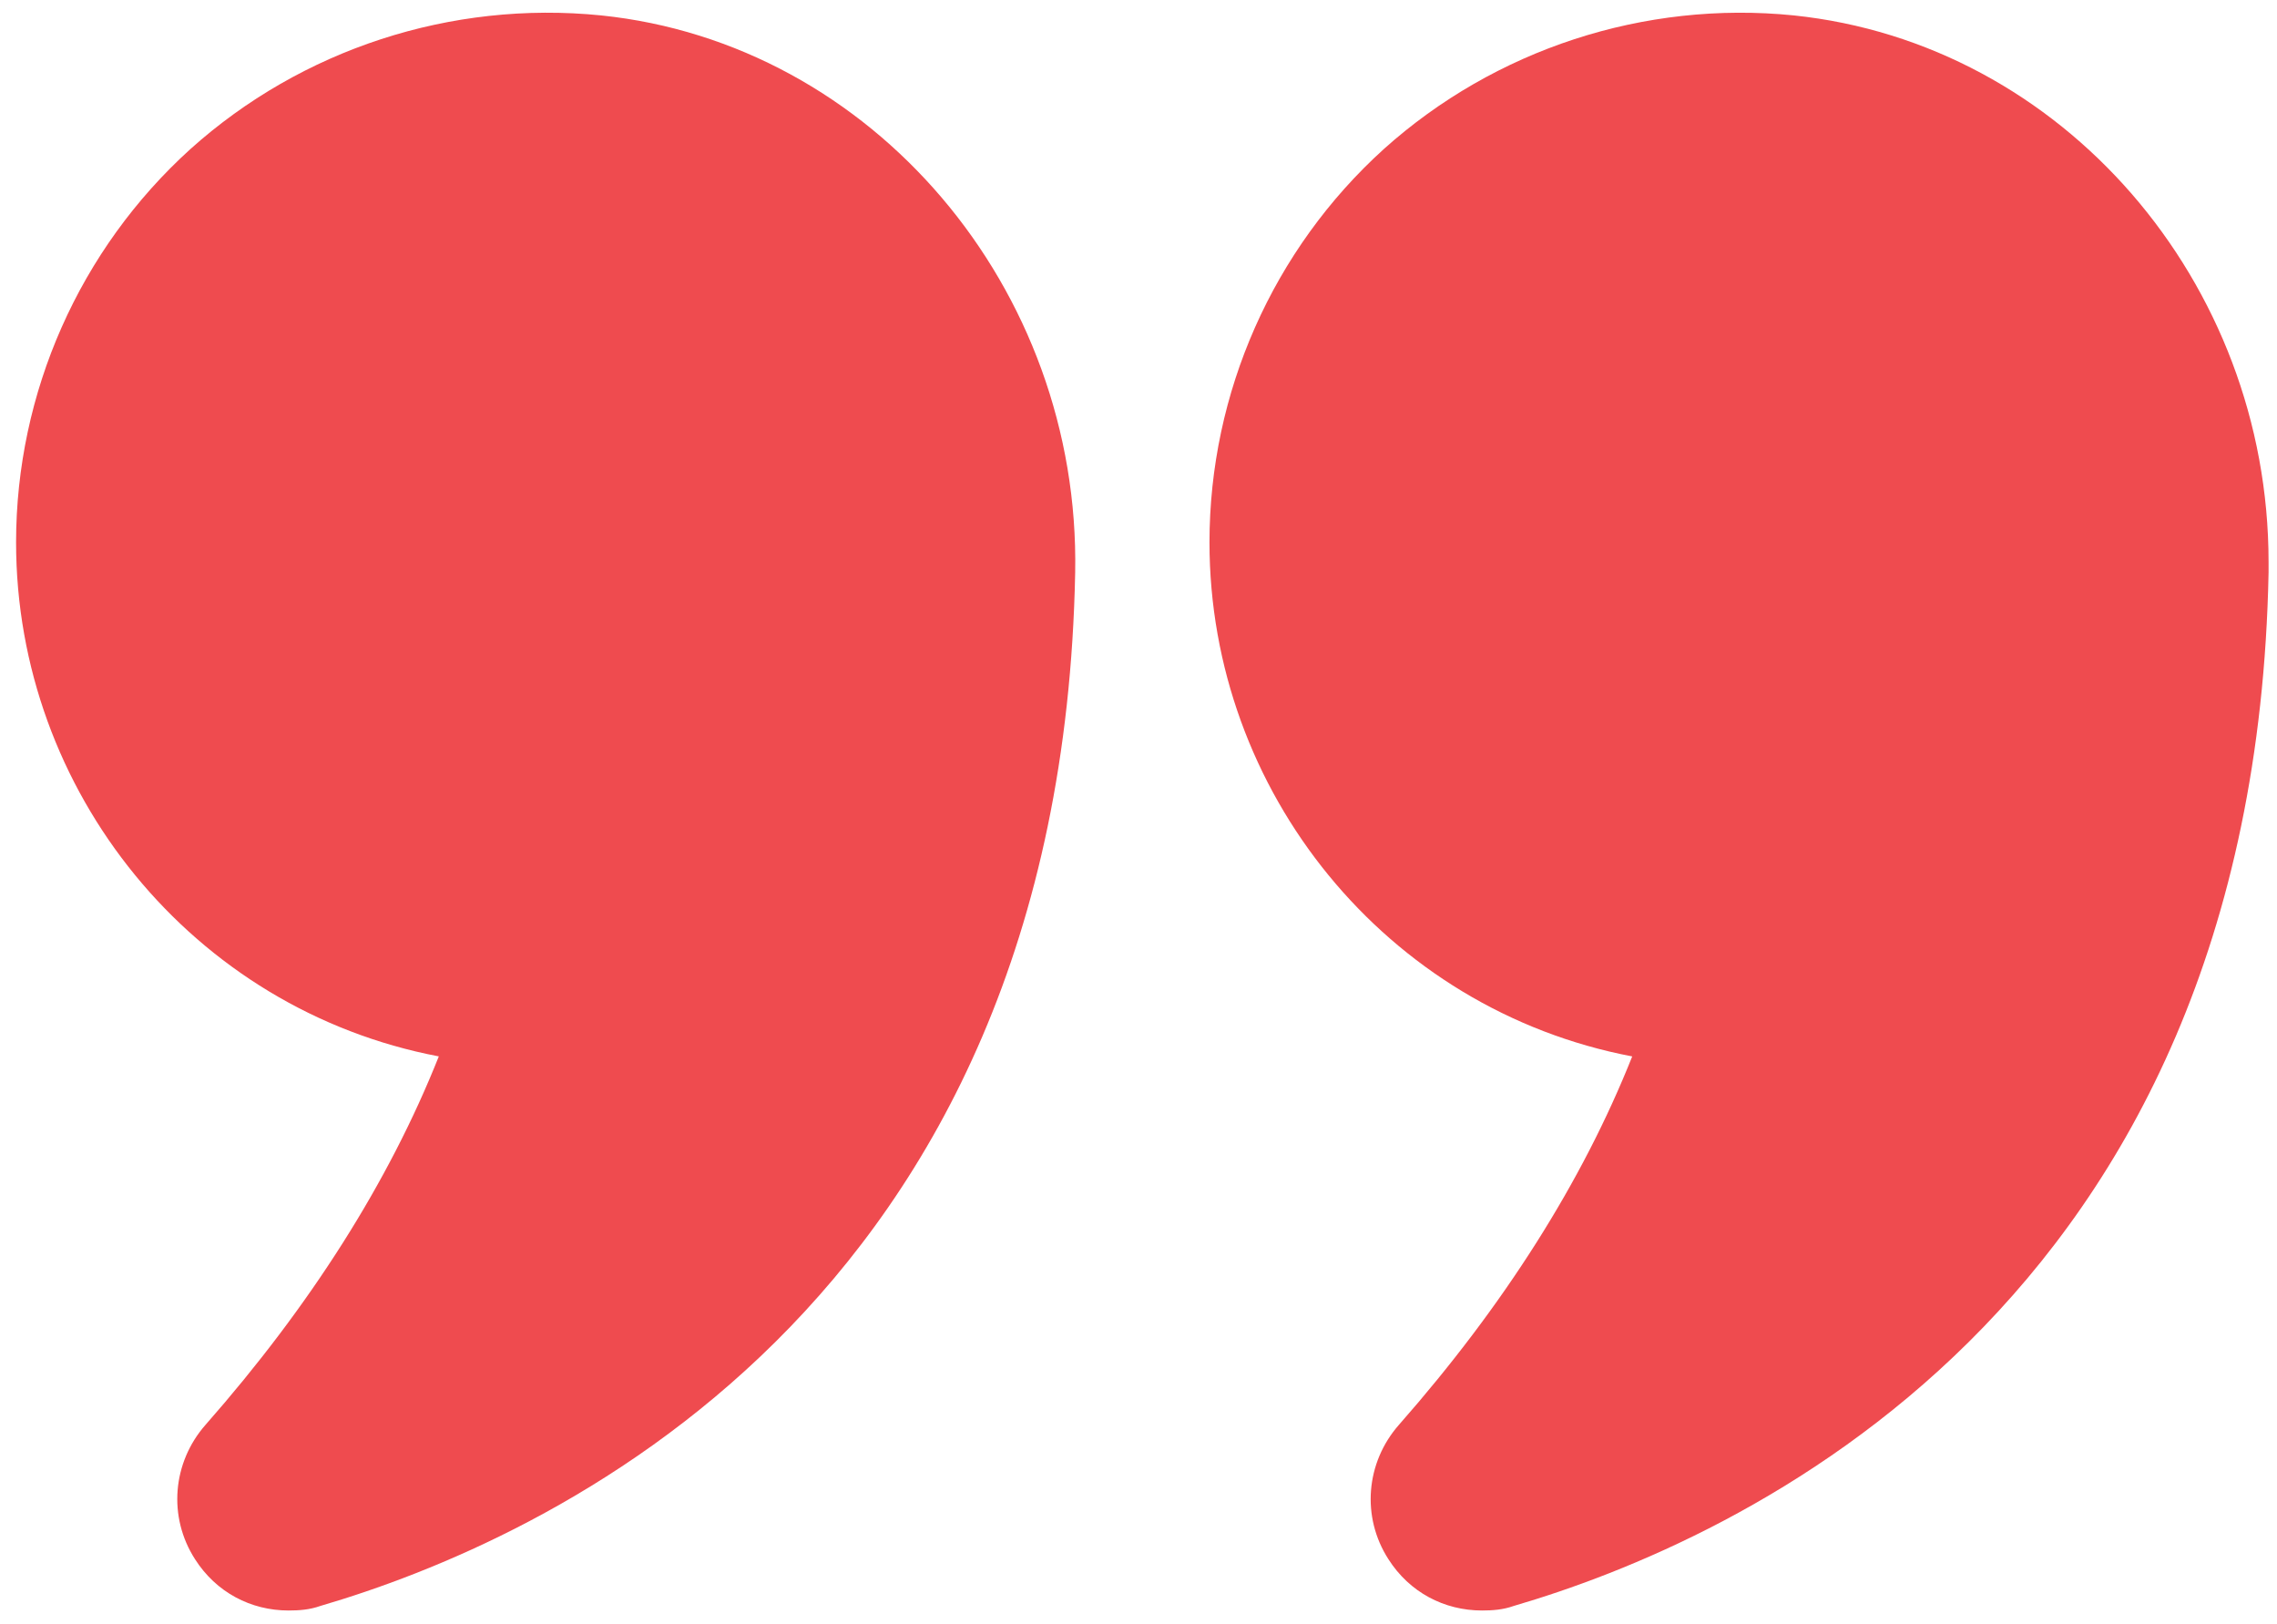 <svg xmlns="http://www.w3.org/2000/svg" width="115" height="82" viewBox="0 0 115 82" fill="none"><path d="M22.162 53.352C19.646 59.681 15.681 65.933 10.382 71.957C8.704 73.863 8.476 76.608 9.848 78.743C10.916 80.421 12.669 81.336 14.576 81.336C15.109 81.336 15.643 81.298 16.177 81.107C27.386 77.828 53.578 66.2 54.302 28.914C54.569 14.541 44.046 2.188 30.359 0.778C22.773 0.015 15.224 2.493 9.619 7.526C4.015 12.597 0.812 19.84 0.812 27.389C0.812 39.97 9.734 50.988 22.162 53.352Z" fill="#EF4B4F"></path><path d="M90.594 0.778C83.045 0.016 75.496 2.494 69.892 7.526C64.288 12.597 61.085 19.841 61.085 27.39C61.085 39.971 70.006 50.989 82.435 53.353C79.919 59.681 75.954 65.934 70.654 71.958C68.977 73.864 68.748 76.609 70.121 78.744C71.188 80.421 72.942 81.336 74.848 81.336C75.382 81.336 75.916 81.298 76.449 81.107C87.658 77.829 113.85 66.201 114.574 28.914V28.381C114.574 14.236 104.166 2.189 90.594 0.778Z" fill="#EF4B4F"></path></svg>